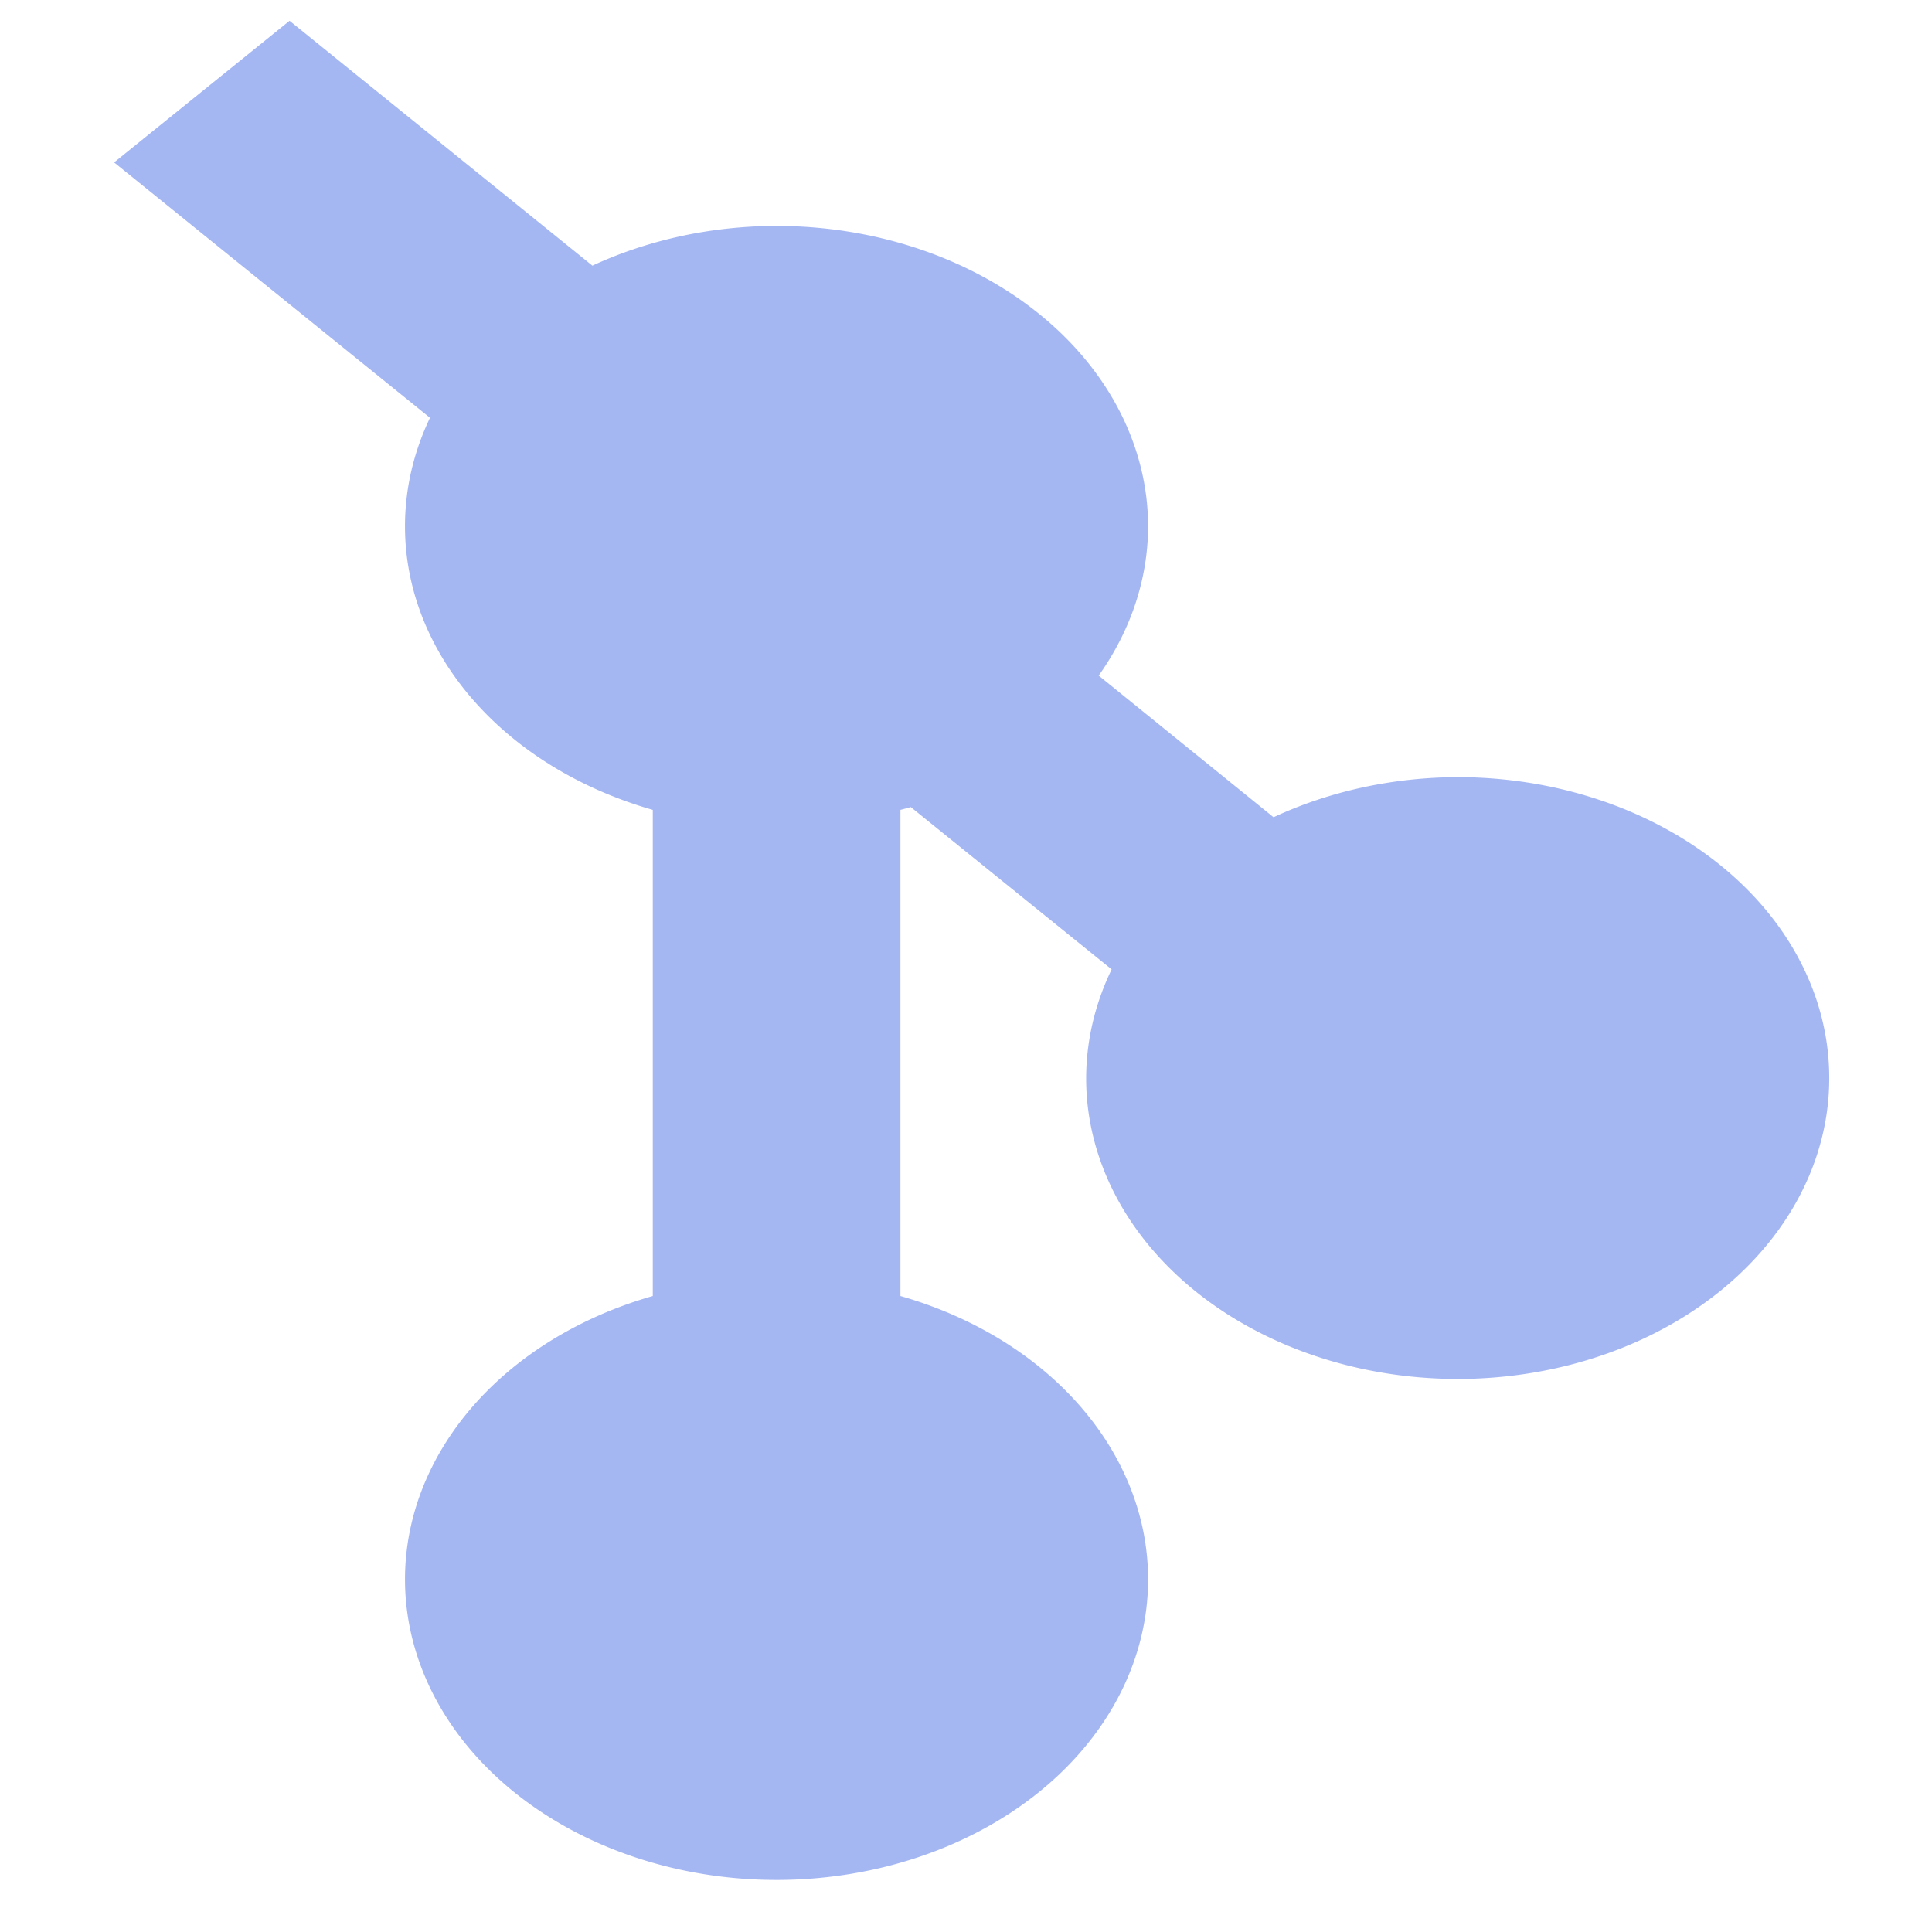 <?xml version="1.0" encoding="UTF-8" standalone="no"?>
<svg
   xmlns:dc="http://purl.org/dc/elements/1.1/"
   xmlns:cc="http://creativecommons.org/ns#"
   xmlns:rdf="http://www.w3.org/1999/02/22-rdf-syntax-ns#"
   xmlns:svg="http://www.w3.org/2000/svg"
   xmlns="http://www.w3.org/2000/svg"
   xmlns:sodipodi="http://sodipodi.sourceforge.net/DTD/sodipodi-0.dtd"
   xmlns:inkscape="http://www.inkscape.org/namespaces/inkscape"
   width="16"
   height="16"
   version="1"
   id="svg14"
   sodipodi:docname="rakugo_root_node2d.svg"
   inkscape:version="0.92.3 (2405546, 2018-03-11)">
  <defs
     id="defs18" />
  <sodipodi:namedview
     pagecolor="#ffffff"
     bordercolor="#666666"
     borderopacity="1"
     objecttolerance="10"
     gridtolerance="10"
     guidetolerance="10"
     inkscape:pageopacity="0"
     inkscape:pageshadow="2"
     inkscape:window-width="1366"
     inkscape:window-height="708"
     id="namedview16"
     showgrid="false"
     inkscape:pagecheckerboard="true"
     inkscape:zoom="20.85965"
     inkscape:cx="17.387501"
     inkscape:cy="5.1861276"
     inkscape:window-x="0"
     inkscape:window-y="32"
     inkscape:window-maximized="1"
     inkscape:current-layer="svg14" />
  <path
     style="fill:#a5b7f3;fill-rule:evenodd;stroke-width:0.461;fill-opacity:1"
     d="M 2.398,0.172 0.945,1.345 3.561,3.46 A 3.078,2.49 0 0 0 3.354,4.361 3.078,2.49 0 0 0 5.406,6.707 V 10.733 A 3.078,2.49 0 0 0 3.354,13.079 3.078,2.49 0 0 0 6.431,15.569 3.078,2.49 0 0 0 9.508,13.079 3.078,2.49 0 0 0 7.457,10.733 V 6.707 a 3.078,2.49 0 0 0 0.086,-0.023 L 9.206,8.028 A 3.078,2.49 0 0 0 8.995,8.929 3.078,2.49 0 0 0 12.072,11.42 3.078,2.49 0 0 0 15.149,8.929 3.078,2.49 0 0 0 12.072,6.436 3.078,2.49 0 0 0 10.547,6.768 L 9.099,5.595 A 3.078,2.49 0 0 0 9.508,4.361 3.078,2.49 0 0 0 6.431,1.871 3.078,2.49 0 0 0 4.906,2.2 Z"
     id="path6"
     inkscape:connector-curvature="0" />
</svg>
